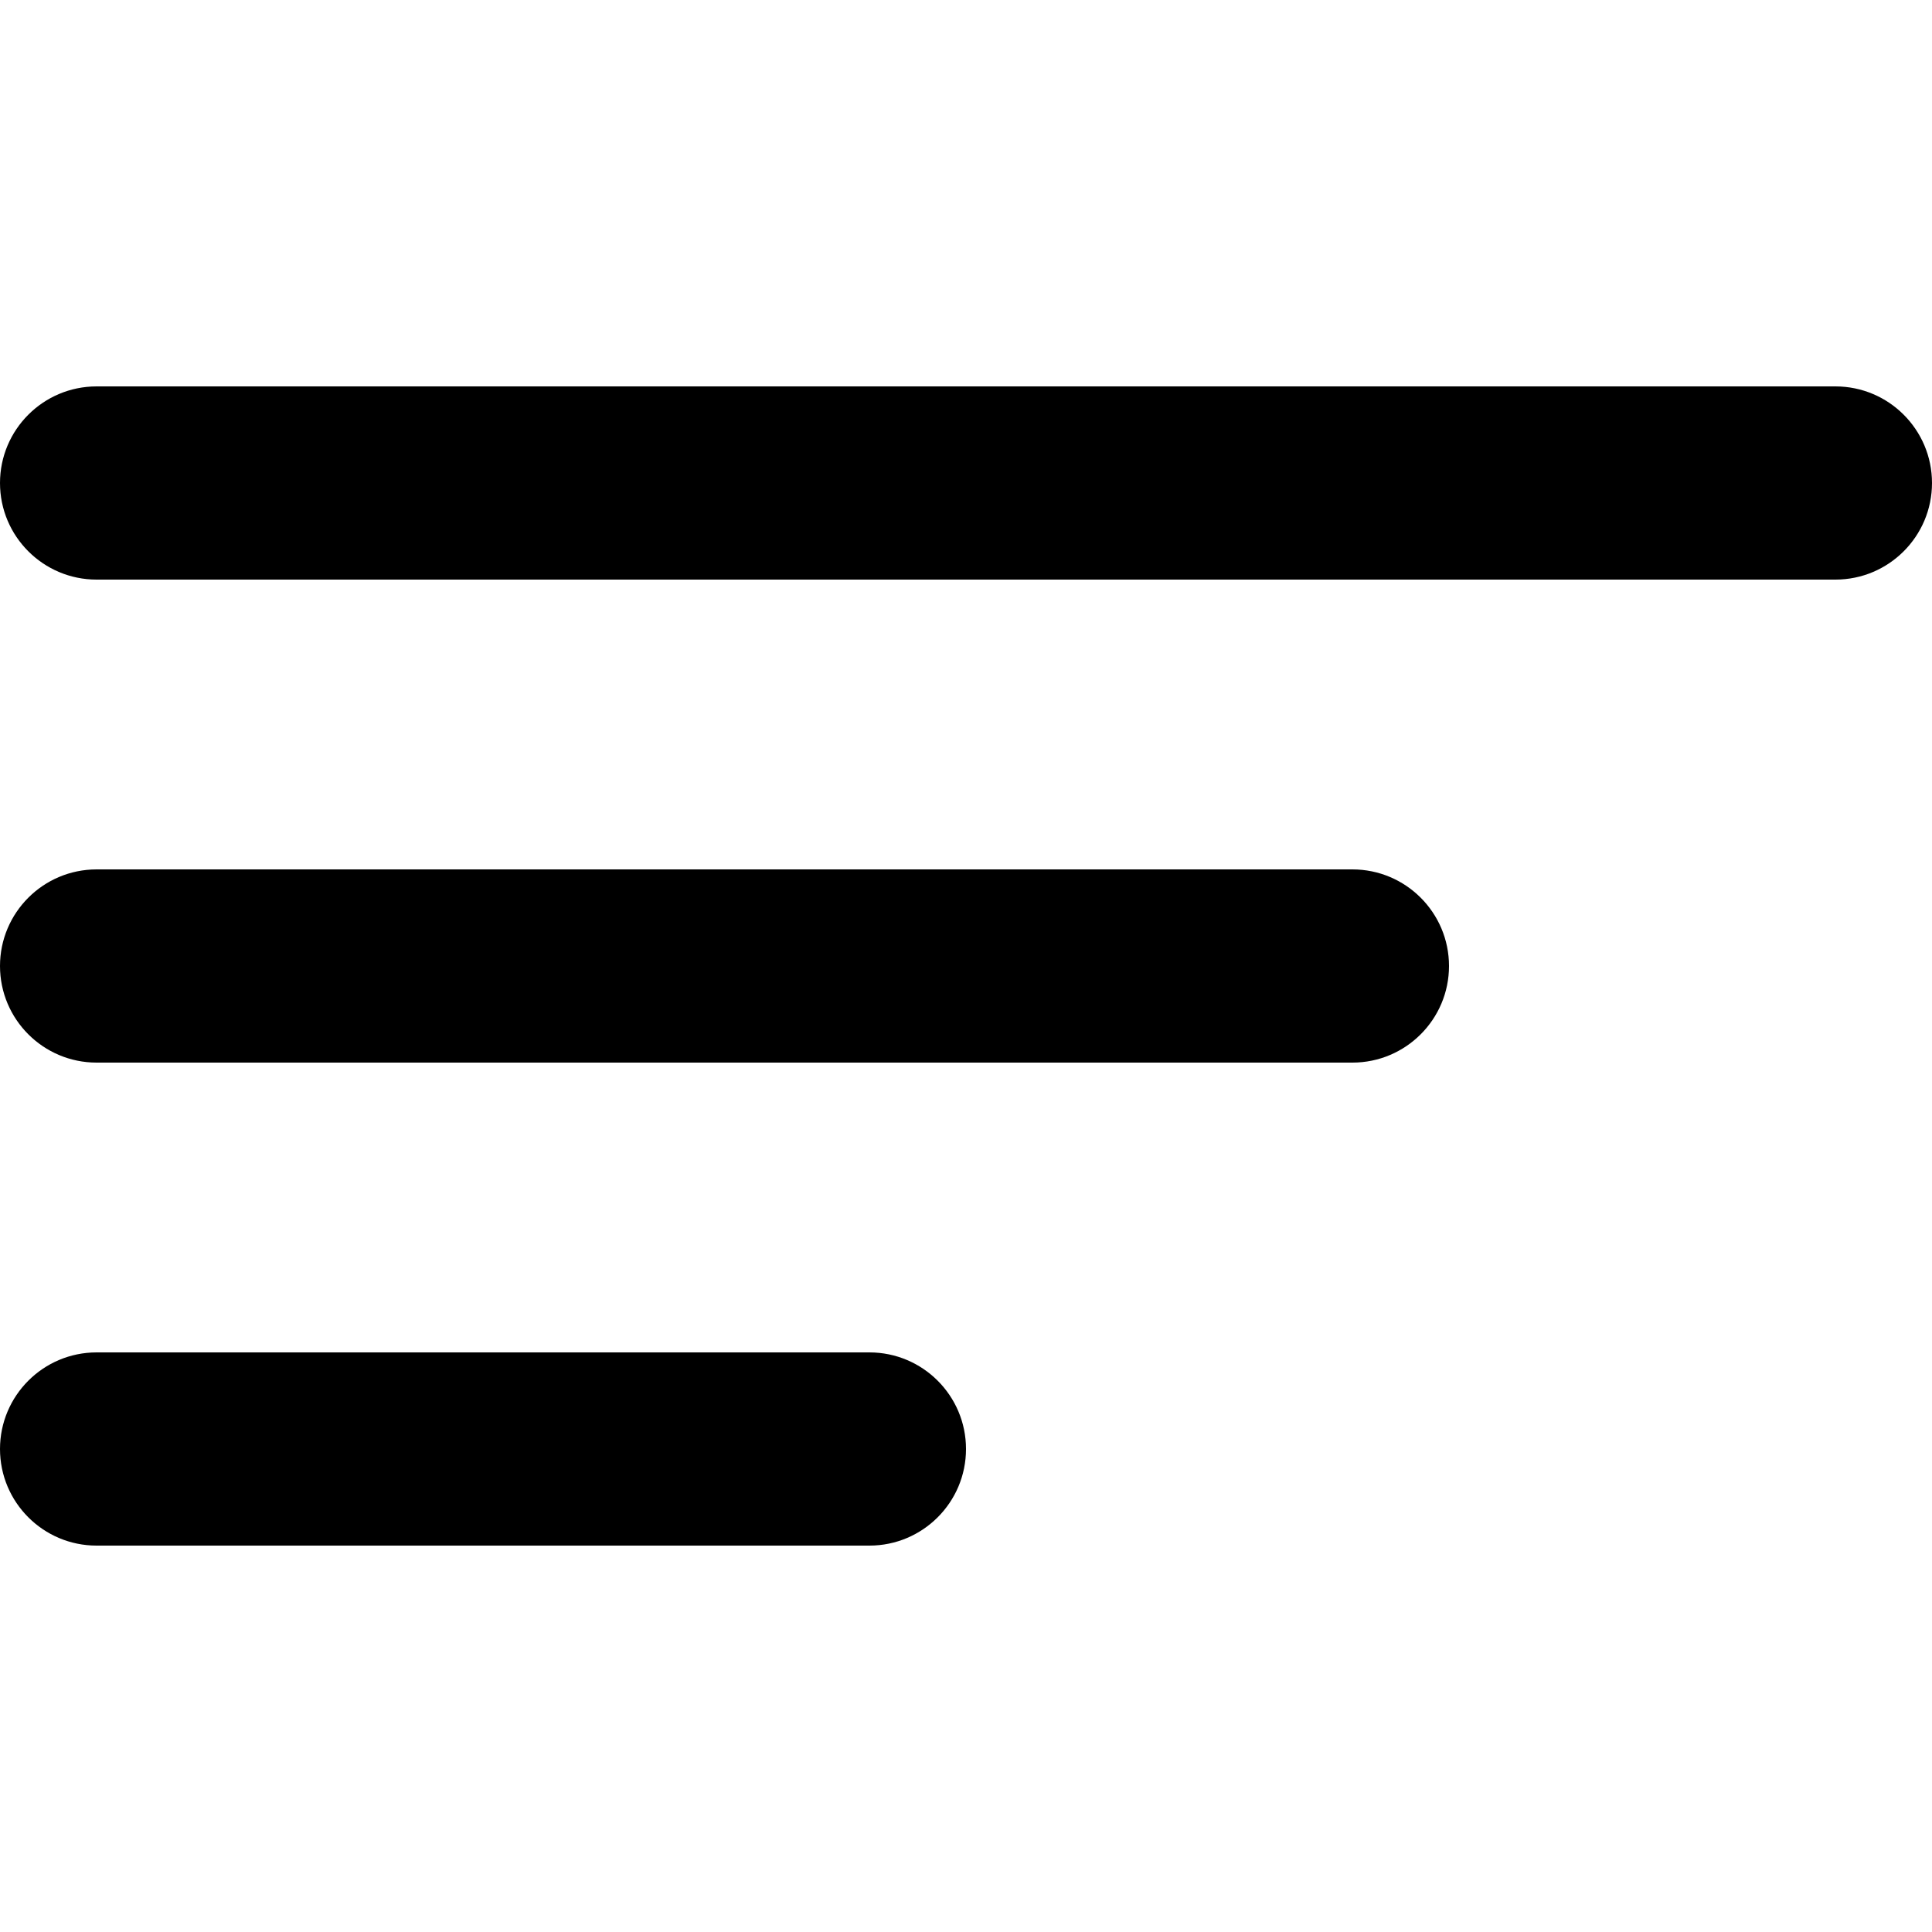 <svg width="20" height="20" viewBox="0 0 20 20" fill="currentColor" xmlns="http://www.w3.org/2000/svg">
    <path d="M0 5C0 4.448 0.448 4 1 4H19C19.552 4 20 4.448 20 5C20 5.552 19.552 6 19 6H1C0.448 6 0 5.552 0 5Z" />
    <path d="M0 10C0 9.448 0.448 9 1 9H14C14.552 9 15 9.448 15 10C15 10.552 14.552 11 14 11H1C0.448 11 0 10.552 0 10Z" />
    <path d="M1 14C0.448 14 0 14.448 0 15C0 15.552 0.448 16 1 16H9C9.552 16 10 15.552 10 15C10 14.448 9.552 14 9 14H1Z" />
</svg>
